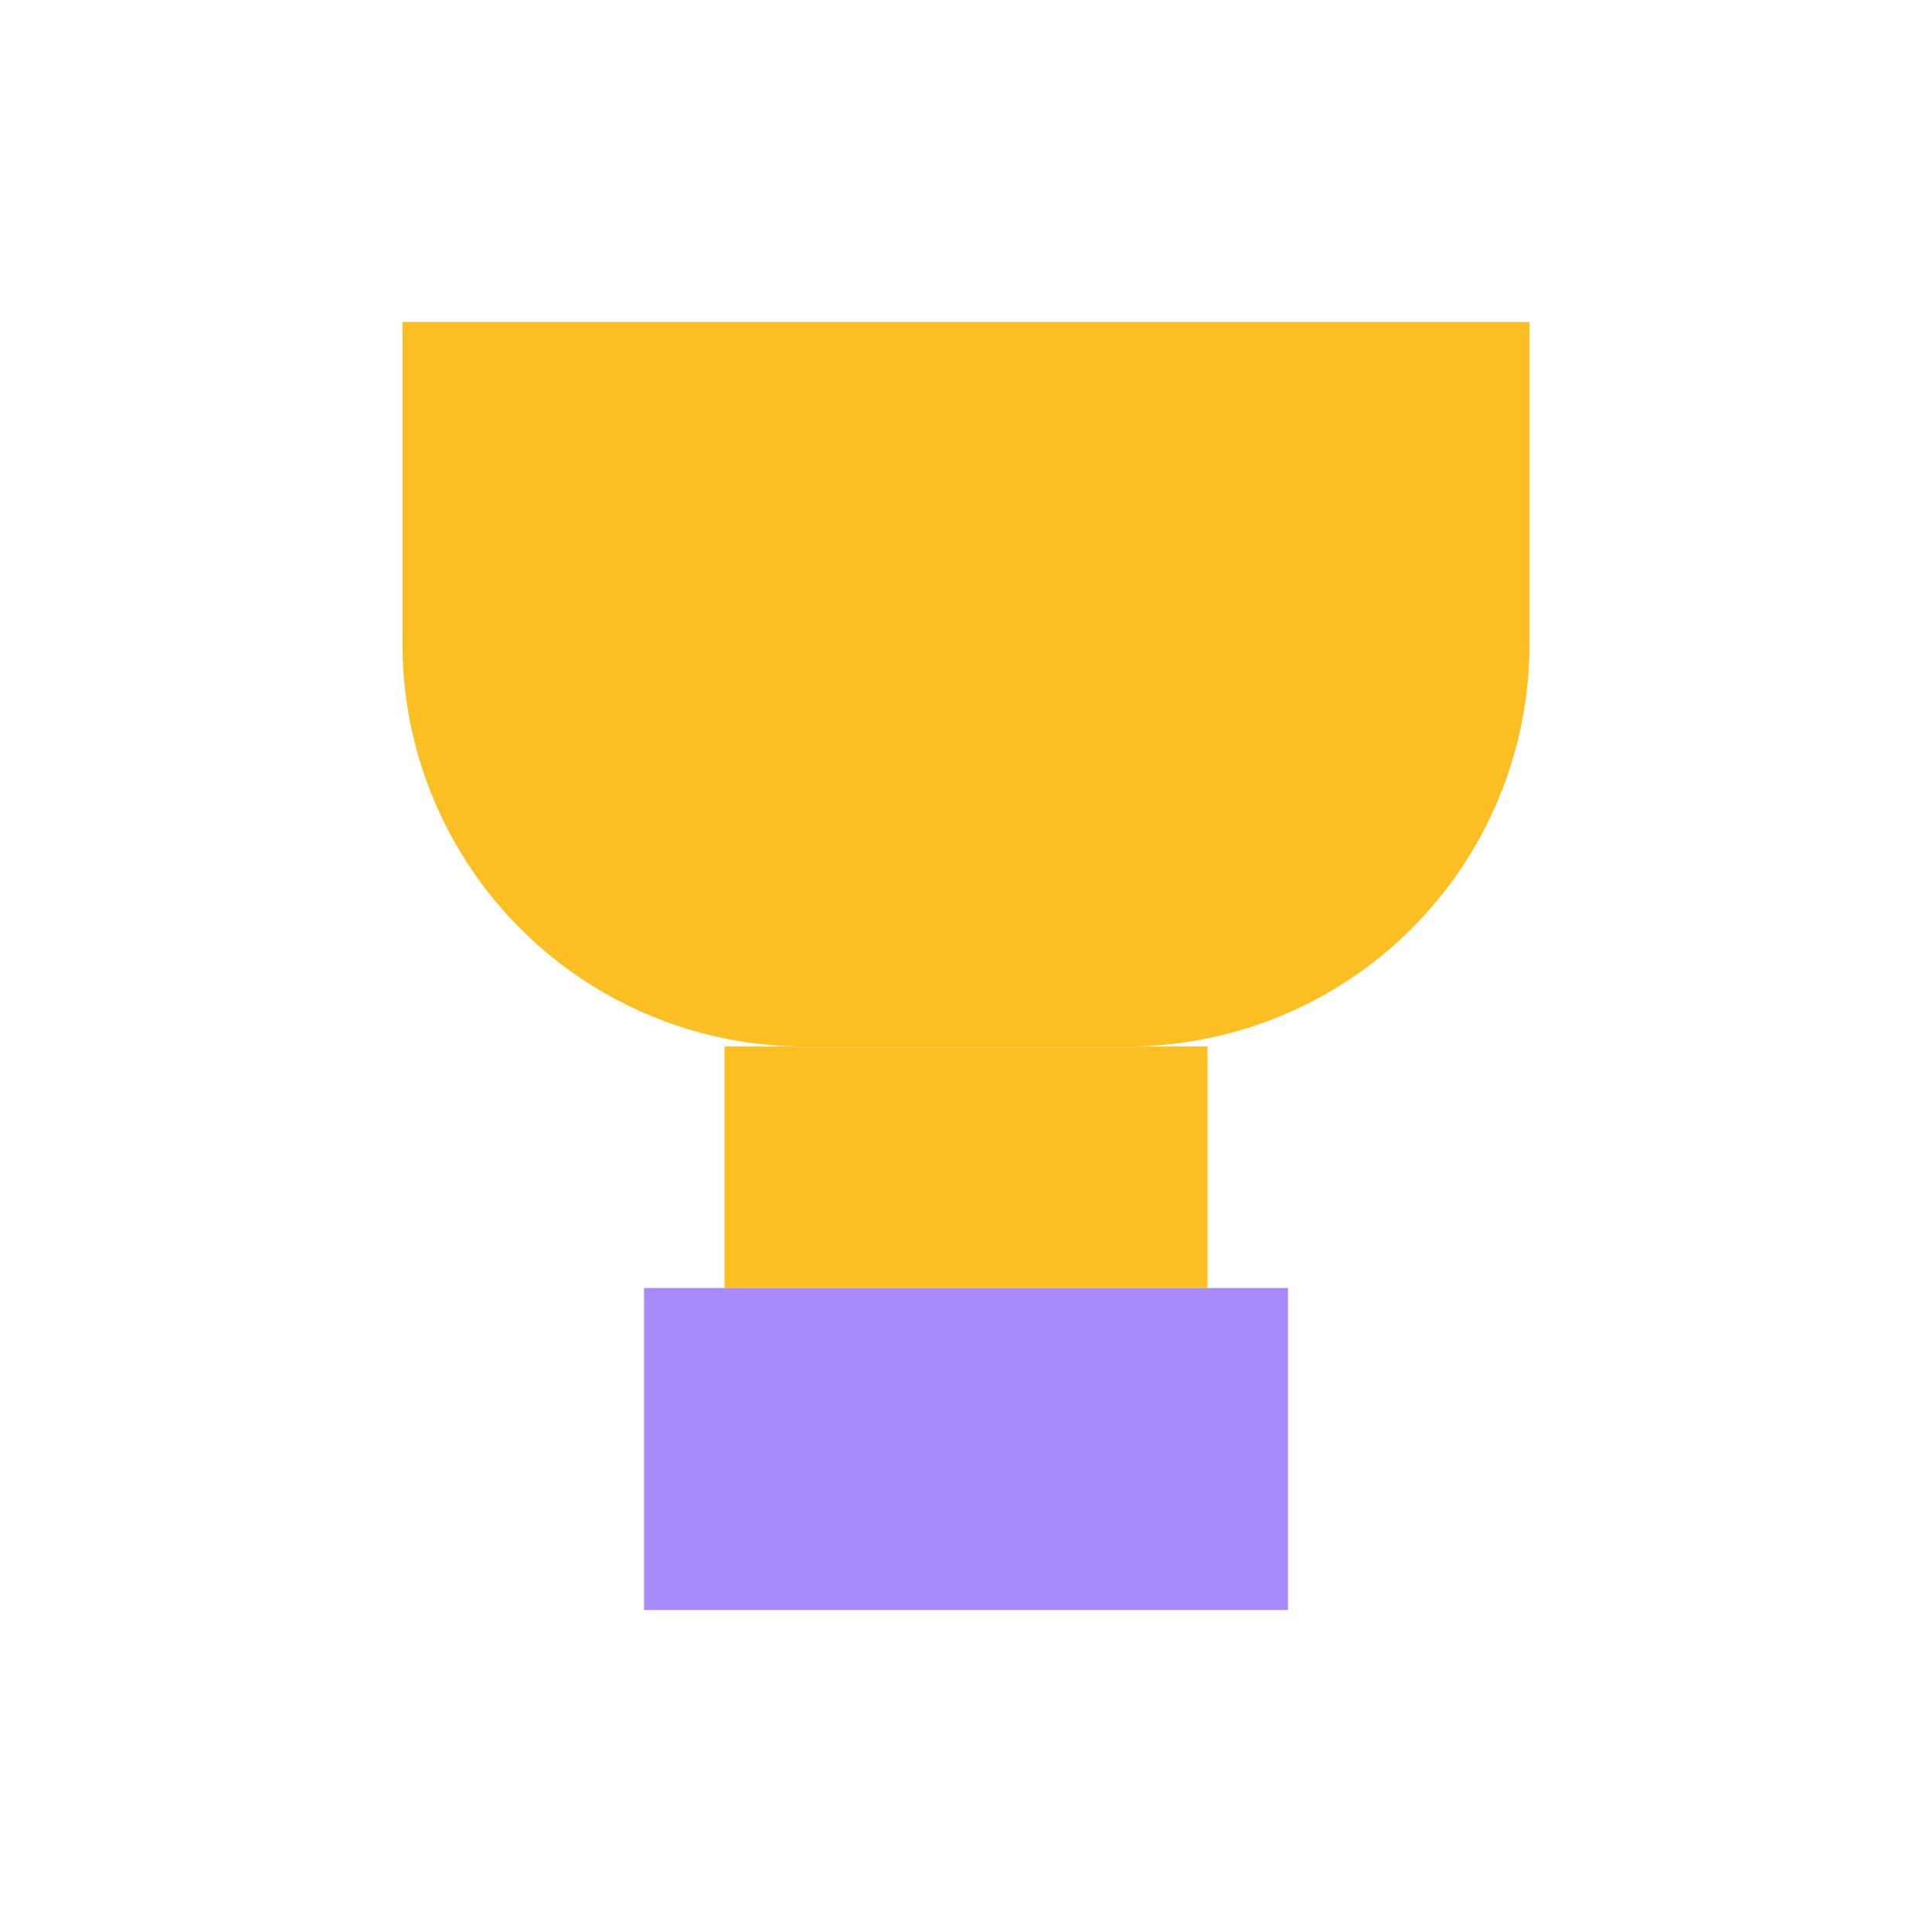 <svg xmlns="http://www.w3.org/2000/svg" viewBox="0 0 24 24">
  <path d="M5 4h14v4a5 5 0 0 1-5 5h-4a5 5 0 0 1-5-5V4z" fill="#fbbf24"/>
  <path d="M9 13h6v3H9z" fill="#fbbf24"/>
  <rect x="8" y="16" width="8" height="4" fill="#a78bfa"/>
</svg>
